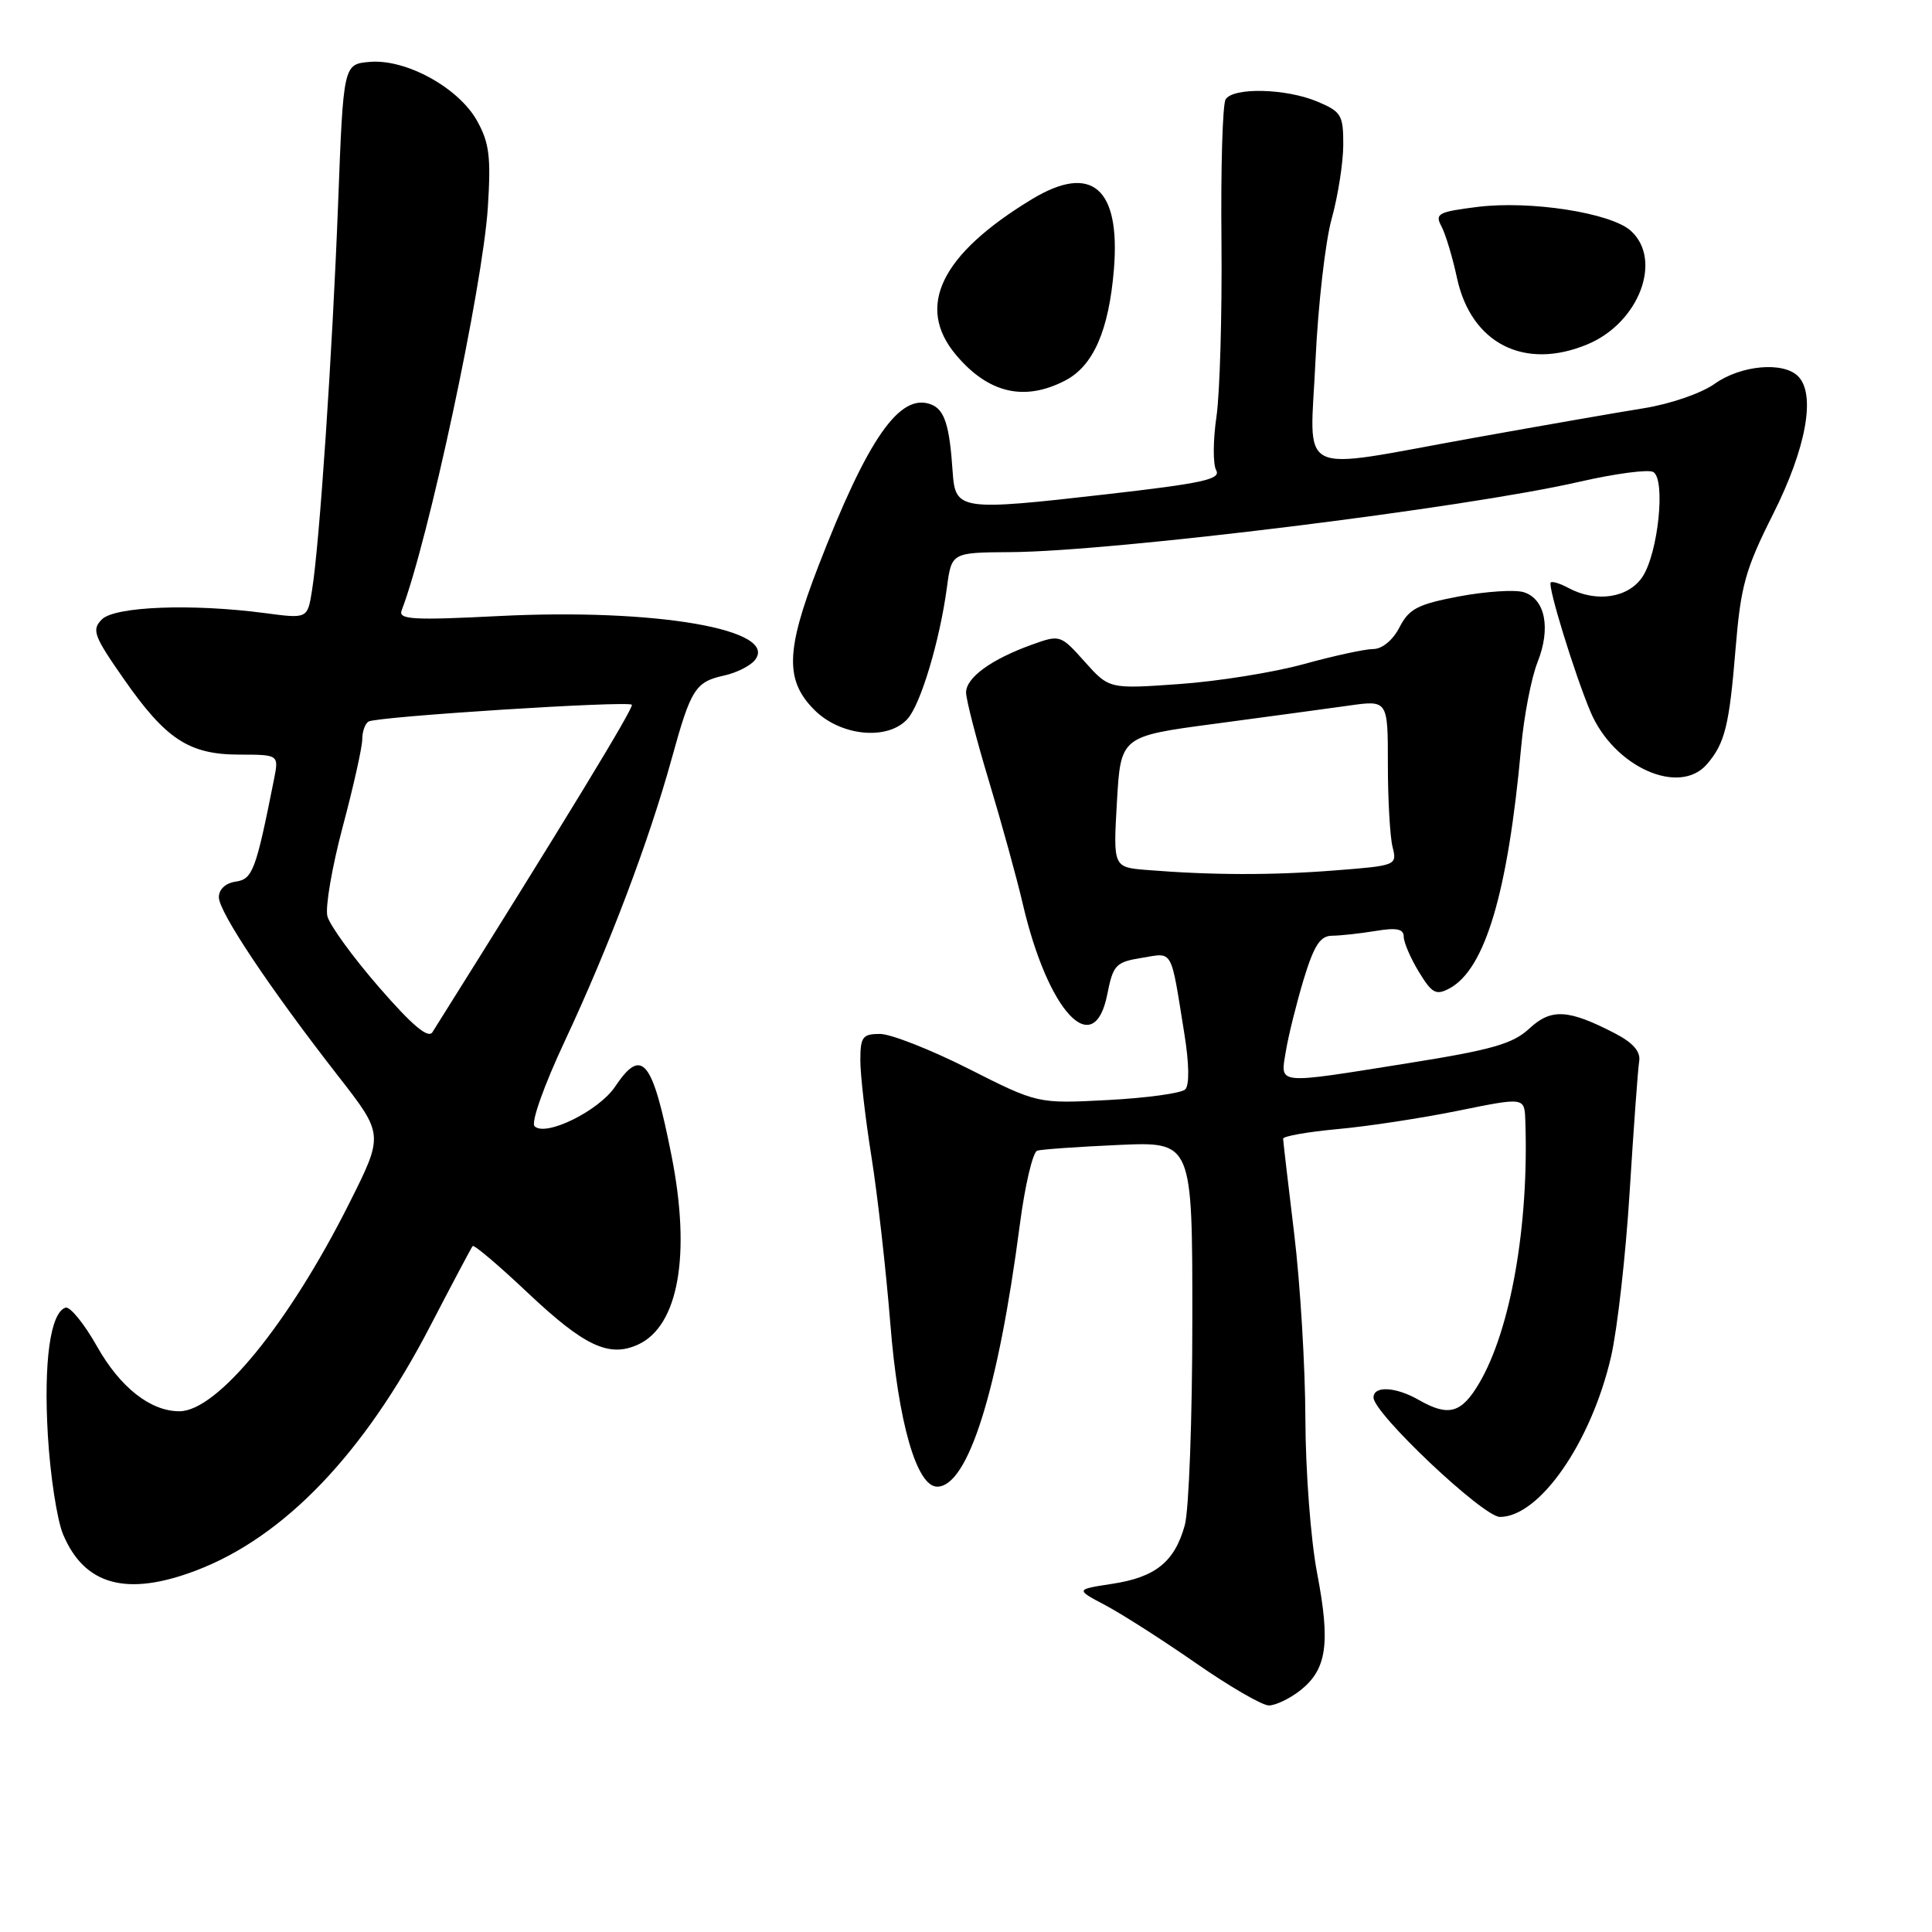 <?xml version="1.0" encoding="UTF-8" standalone="no"?>
<!DOCTYPE svg PUBLIC "-//W3C//DTD SVG 1.1//EN" "http://www.w3.org/Graphics/SVG/1.1/DTD/svg11.dtd" >
<svg xmlns="http://www.w3.org/2000/svg" xmlns:xlink="http://www.w3.org/1999/xlink" version="1.1" viewBox="0 0 256 256">
 <g >
 <path fill="currentColor"
d=" M 172.29 223.99 C 175.81 221.21 176.31 217.79 174.53 208.48 C 173.68 204.06 172.99 194.92 172.97 188.00 C 172.95 181.12 172.29 170.10 171.49 163.50 C 170.69 156.90 170.03 151.22 170.02 150.89 C 170.01 150.55 173.26 149.98 177.25 149.61 C 181.24 149.25 188.44 148.15 193.25 147.17 C 202.00 145.39 202.00 145.39 202.11 148.44 C 202.61 162.33 200.18 176.19 196.00 183.28 C 193.64 187.28 191.94 187.75 188.00 185.50 C 184.94 183.75 182.00 183.59 182.00 185.18 C 182.00 187.28 196.52 201.00 198.75 201.00 C 203.99 201.00 210.84 191.14 213.47 179.78 C 214.30 176.19 215.42 166.33 215.94 157.88 C 216.47 149.42 217.03 141.66 217.20 140.63 C 217.41 139.34 216.40 138.18 214.00 136.93 C 207.80 133.72 205.54 133.59 202.63 136.30 C 200.45 138.32 197.67 139.11 186.63 140.87 C 168.80 143.71 169.65 143.80 170.39 139.25 C 170.73 137.19 171.80 132.91 172.75 129.75 C 174.12 125.26 174.94 124.00 176.50 123.99 C 177.60 123.98 180.19 123.70 182.25 123.36 C 185.07 122.89 186.00 123.08 186.00 124.12 C 186.01 124.88 186.91 126.98 188.01 128.78 C 189.74 131.63 190.28 131.92 192.06 130.97 C 196.79 128.44 199.81 118.26 201.56 99.00 C 201.93 94.88 202.91 89.81 203.73 87.75 C 205.52 83.24 204.76 79.38 201.91 78.47 C 200.76 78.11 196.92 78.36 193.37 79.02 C 187.86 80.06 186.71 80.66 185.44 83.12 C 184.56 84.83 183.14 86.00 181.96 86.00 C 180.87 86.00 176.74 86.90 172.78 87.99 C 168.82 89.09 161.39 90.28 156.27 90.64 C 146.97 91.30 146.97 91.30 143.73 87.68 C 140.54 84.11 140.46 84.08 136.76 85.41 C 131.34 87.36 128.00 89.79 128.01 91.77 C 128.02 92.72 129.38 98.00 131.04 103.50 C 132.70 109.00 134.72 116.32 135.52 119.76 C 138.86 134.10 144.96 140.64 146.72 131.76 C 147.49 127.85 147.84 127.48 151.30 126.92 C 155.50 126.23 155.09 125.50 156.93 136.96 C 157.57 140.91 157.62 143.78 157.05 144.35 C 156.54 144.86 151.94 145.49 146.81 145.76 C 137.50 146.25 137.50 146.25 128.35 141.62 C 123.32 139.08 118.03 137.00 116.60 137.00 C 114.29 137.00 114.00 137.40 114.00 140.51 C 114.00 142.44 114.66 148.18 115.47 153.26 C 116.28 158.34 117.40 168.28 117.97 175.35 C 119.01 188.48 121.47 197.01 124.19 196.99 C 128.26 196.97 132.25 184.33 135.13 162.29 C 135.81 157.07 136.85 152.65 137.44 152.47 C 138.02 152.29 142.89 151.95 148.25 151.71 C 158.00 151.28 158.00 151.28 157.99 174.89 C 157.99 187.88 157.54 200.12 156.99 202.10 C 155.64 206.96 153.11 209.00 147.34 209.87 C 142.50 210.61 142.50 210.61 146.50 212.72 C 148.70 213.89 154.10 217.34 158.50 220.40 C 162.90 223.46 167.23 225.97 168.12 225.98 C 169.00 225.99 170.88 225.09 172.29 223.99 Z  M 25.96 208.11 C 37.65 203.67 48.23 192.63 56.98 175.76 C 59.91 170.12 62.45 165.32 62.63 165.11 C 62.81 164.89 66.11 167.69 69.97 171.34 C 77.44 178.38 80.70 179.91 84.53 178.17 C 89.90 175.72 91.58 166.30 88.99 153.18 C 86.46 140.37 85.07 138.66 81.50 143.99 C 79.35 147.20 72.28 150.68 70.83 149.23 C 70.34 148.74 72.07 143.85 74.85 137.92 C 80.69 125.45 85.99 111.45 89.01 100.50 C 91.56 91.25 92.13 90.35 96.00 89.50 C 97.57 89.15 99.37 88.26 100.00 87.50 C 103.37 83.43 86.90 80.58 66.08 81.63 C 54.69 82.21 52.75 82.09 53.22 80.88 C 56.77 71.63 63.95 38.05 64.64 27.50 C 65.07 20.81 64.84 18.93 63.22 16.02 C 60.78 11.63 53.82 7.80 49.01 8.20 C 45.50 8.50 45.50 8.50 44.80 27.00 C 44.04 46.78 42.35 71.96 41.35 78.19 C 40.75 81.99 40.75 81.99 35.12 81.24 C 25.44 79.96 15.22 80.35 13.50 82.07 C 12.13 83.45 12.41 84.24 16.35 89.89 C 21.97 97.97 25.03 99.98 31.72 99.99 C 36.95 100.00 36.95 100.00 36.31 103.25 C 33.91 115.33 33.48 116.50 31.23 116.82 C 29.89 117.01 29.00 117.84 29.00 118.89 C 29.00 120.85 35.76 130.97 44.84 142.62 C 50.85 150.33 50.85 150.33 46.29 159.42 C 38.28 175.38 28.79 187.00 23.77 187.00 C 19.94 187.00 15.93 183.85 12.87 178.43 C 11.16 175.39 9.27 173.08 8.68 173.27 C 6.67 173.94 5.77 180.44 6.34 190.17 C 6.65 195.49 7.56 201.39 8.35 203.29 C 11.18 210.06 16.78 211.59 25.96 208.11 Z  M 226.19 101.25 C 228.56 98.49 229.14 96.15 229.97 85.98 C 230.66 77.61 231.26 75.44 234.96 68.09 C 239.35 59.35 240.63 52.23 238.25 49.85 C 236.28 47.88 230.67 48.39 227.21 50.85 C 225.43 52.12 221.30 53.54 217.77 54.10 C 214.32 54.65 204.13 56.43 195.11 58.05 C 171.27 62.34 173.59 63.49 174.31 47.75 C 174.65 40.46 175.61 32.02 176.45 29.00 C 177.29 25.98 177.98 21.56 177.99 19.20 C 178.00 15.23 177.73 14.79 174.53 13.45 C 170.36 11.71 163.40 11.55 162.40 13.17 C 162.00 13.81 161.75 22.25 161.85 31.92 C 161.94 41.59 161.64 52.06 161.19 55.19 C 160.73 58.32 160.71 61.52 161.15 62.31 C 161.82 63.50 159.35 64.04 146.73 65.48 C 127.13 67.72 126.58 67.64 126.23 62.50 C 125.82 56.33 125.16 54.28 123.37 53.59 C 119.22 51.99 114.97 58.10 108.39 75.14 C 104.11 86.23 104.01 90.17 107.92 94.08 C 111.41 97.56 117.66 98.16 120.26 95.25 C 122.01 93.29 124.52 84.90 125.47 77.85 C 126.09 73.21 126.09 73.21 133.93 73.16 C 147.56 73.07 194.21 67.30 209.22 63.85 C 214.02 62.75 218.46 62.16 219.08 62.55 C 220.72 63.57 219.72 73.25 217.65 76.41 C 215.80 79.23 211.53 79.89 207.85 77.92 C 206.74 77.32 205.67 76.99 205.48 77.18 C 205.04 77.62 208.64 89.31 210.75 94.32 C 213.84 101.63 222.52 105.52 226.19 101.25 Z  M 141.13 50.43 C 144.87 48.50 146.93 43.80 147.60 35.68 C 148.48 24.88 144.63 21.60 136.71 26.41 C 124.67 33.71 121.30 40.63 126.67 47.02 C 130.95 52.11 135.72 53.23 141.13 50.43 Z  M 210.36 45.62 C 217.17 42.78 220.35 34.43 216.09 30.58 C 213.46 28.20 202.75 26.54 195.75 27.42 C 190.56 28.07 190.10 28.32 191.00 29.99 C 191.54 31.01 192.47 34.08 193.05 36.80 C 194.92 45.52 201.99 49.12 210.36 45.62 Z  M 152.00 115.28 C 147.50 114.92 147.50 114.92 148.00 106.24 C 148.50 97.56 148.50 97.56 161.00 95.90 C 167.88 94.98 175.84 93.90 178.70 93.50 C 183.90 92.76 183.90 92.76 183.90 101.25 C 183.90 105.93 184.18 110.86 184.52 112.22 C 185.13 114.67 185.05 114.70 176.82 115.34 C 168.53 115.99 160.55 115.97 152.00 115.28 Z  M 50.22 130.81 C 46.76 126.83 43.69 122.60 43.38 121.40 C 43.08 120.20 44.00 114.85 45.42 109.52 C 46.84 104.19 48.00 98.99 48.00 97.97 C 48.00 96.95 48.37 95.89 48.83 95.61 C 49.89 94.95 83.16 92.83 83.72 93.38 C 84.05 93.71 74.66 109.12 57.30 136.77 C 56.74 137.66 54.62 135.88 50.22 130.81 Z "/>
</g>
</svg>